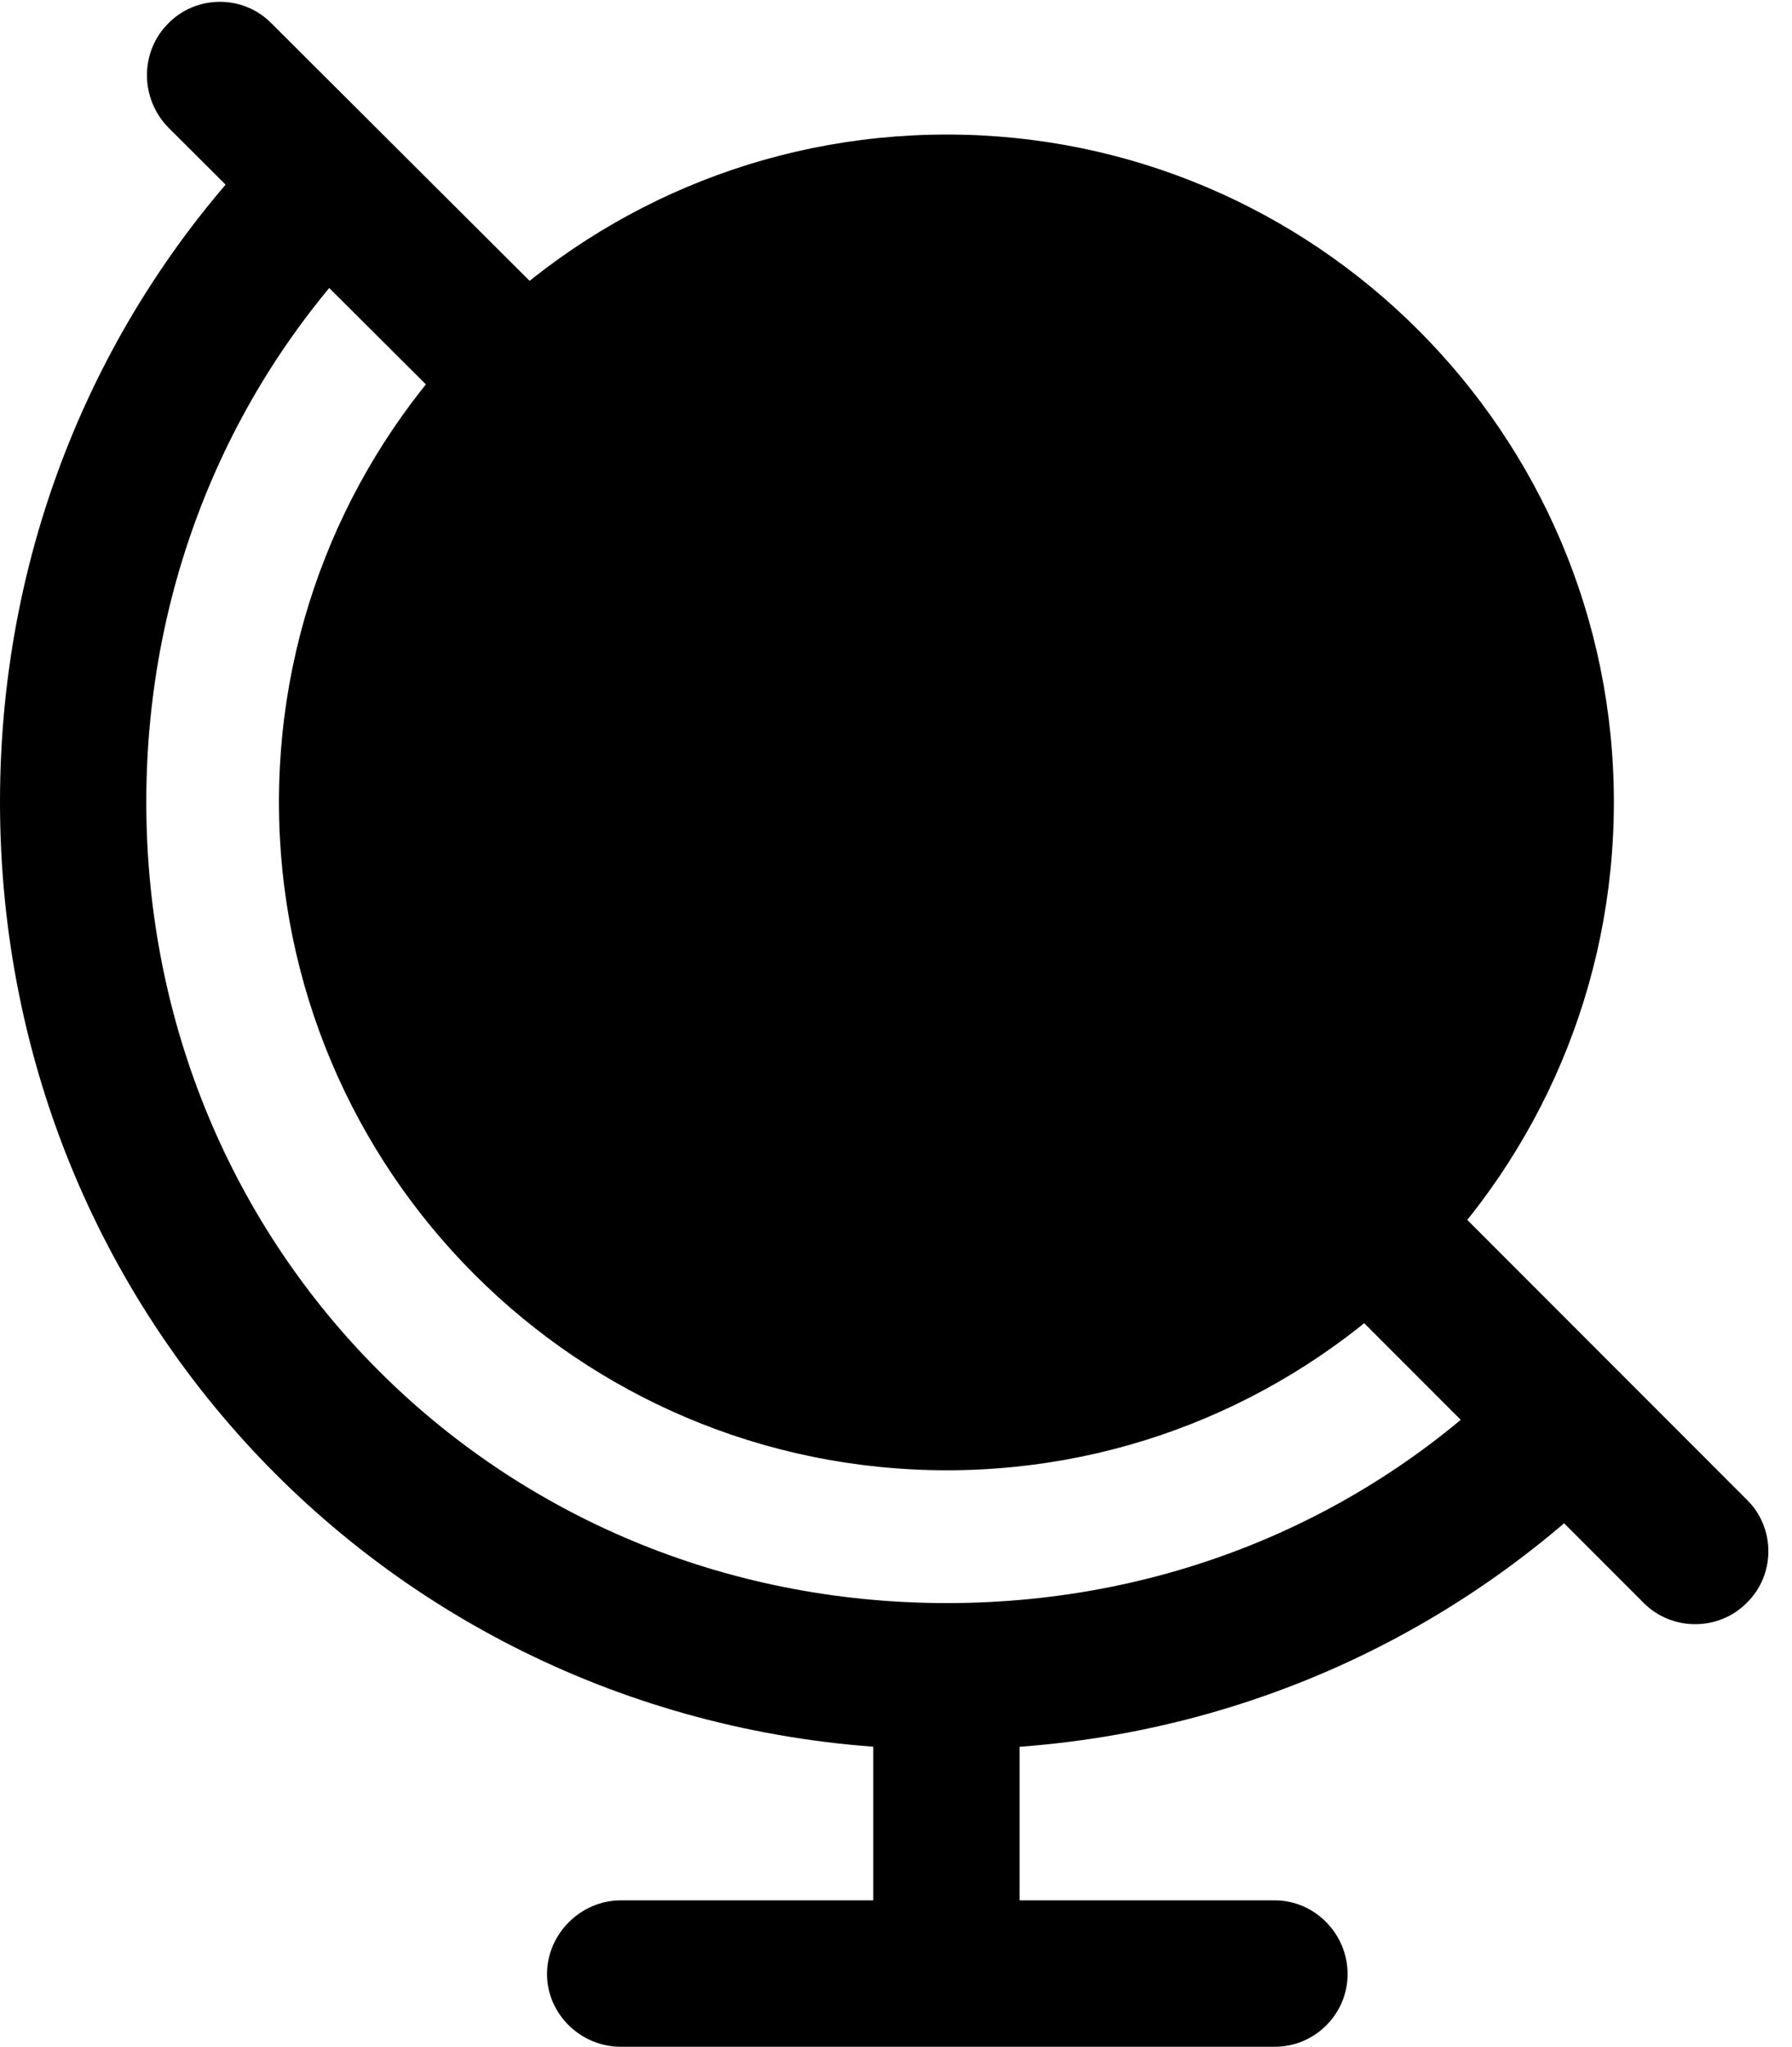 <svg version="1.1" xmlns="http://www.w3.org/2000/svg" xmlns:xlink="http://www.w3.org/1999/xlink" viewBox="0 0 26.961 30.775">
 <g>
  
  <path d="M6.809 6.18L8.367 4.621L4.088 0.355C3.664-0.082 2.953-0.082 2.529 0.355C2.105 0.779 2.105 1.477 2.529 1.914ZM24.35 22.148L22.818 20.576C20.645 22.777 17.623 24.104 14.246 24.104C7.506 24.104 2.201 18.799 2.201 12.059C2.201 8.695 3.527 5.674 5.701 3.514L4.102 2.01C1.559 4.566 0 8.107 0 12.059C0 20.002 6.303 26.305 14.246 26.305C18.225 26.305 21.779 24.719 24.35 22.148ZM21.547 17.814L19.92 19.291L24.732 24.104C25.156 24.527 25.854 24.527 26.277 24.104C26.715 23.68 26.715 22.969 26.277 22.545ZM13.139 25.73L13.139 29.367L15.34 29.367L15.34 25.73ZM9.338 30.775L19.182 30.775C19.783 30.775 20.275 30.283 20.275 29.682C20.275 29.08 19.783 28.574 19.182 28.574L9.338 28.574C8.736 28.574 8.23 29.08 8.23 29.682C8.23 30.283 8.736 30.775 9.338 30.775ZM14.246 22.107C19.783 22.107 24.281 17.609 24.281 12.059C24.281 6.521 19.783 2.023 14.246 2.023C8.695 2.023 4.197 6.521 4.197 12.059C4.197 17.609 8.695 22.107 14.246 22.107Z" style="fill:hsl(0 0 0/0.85)"></path>
 </g>
</svg>